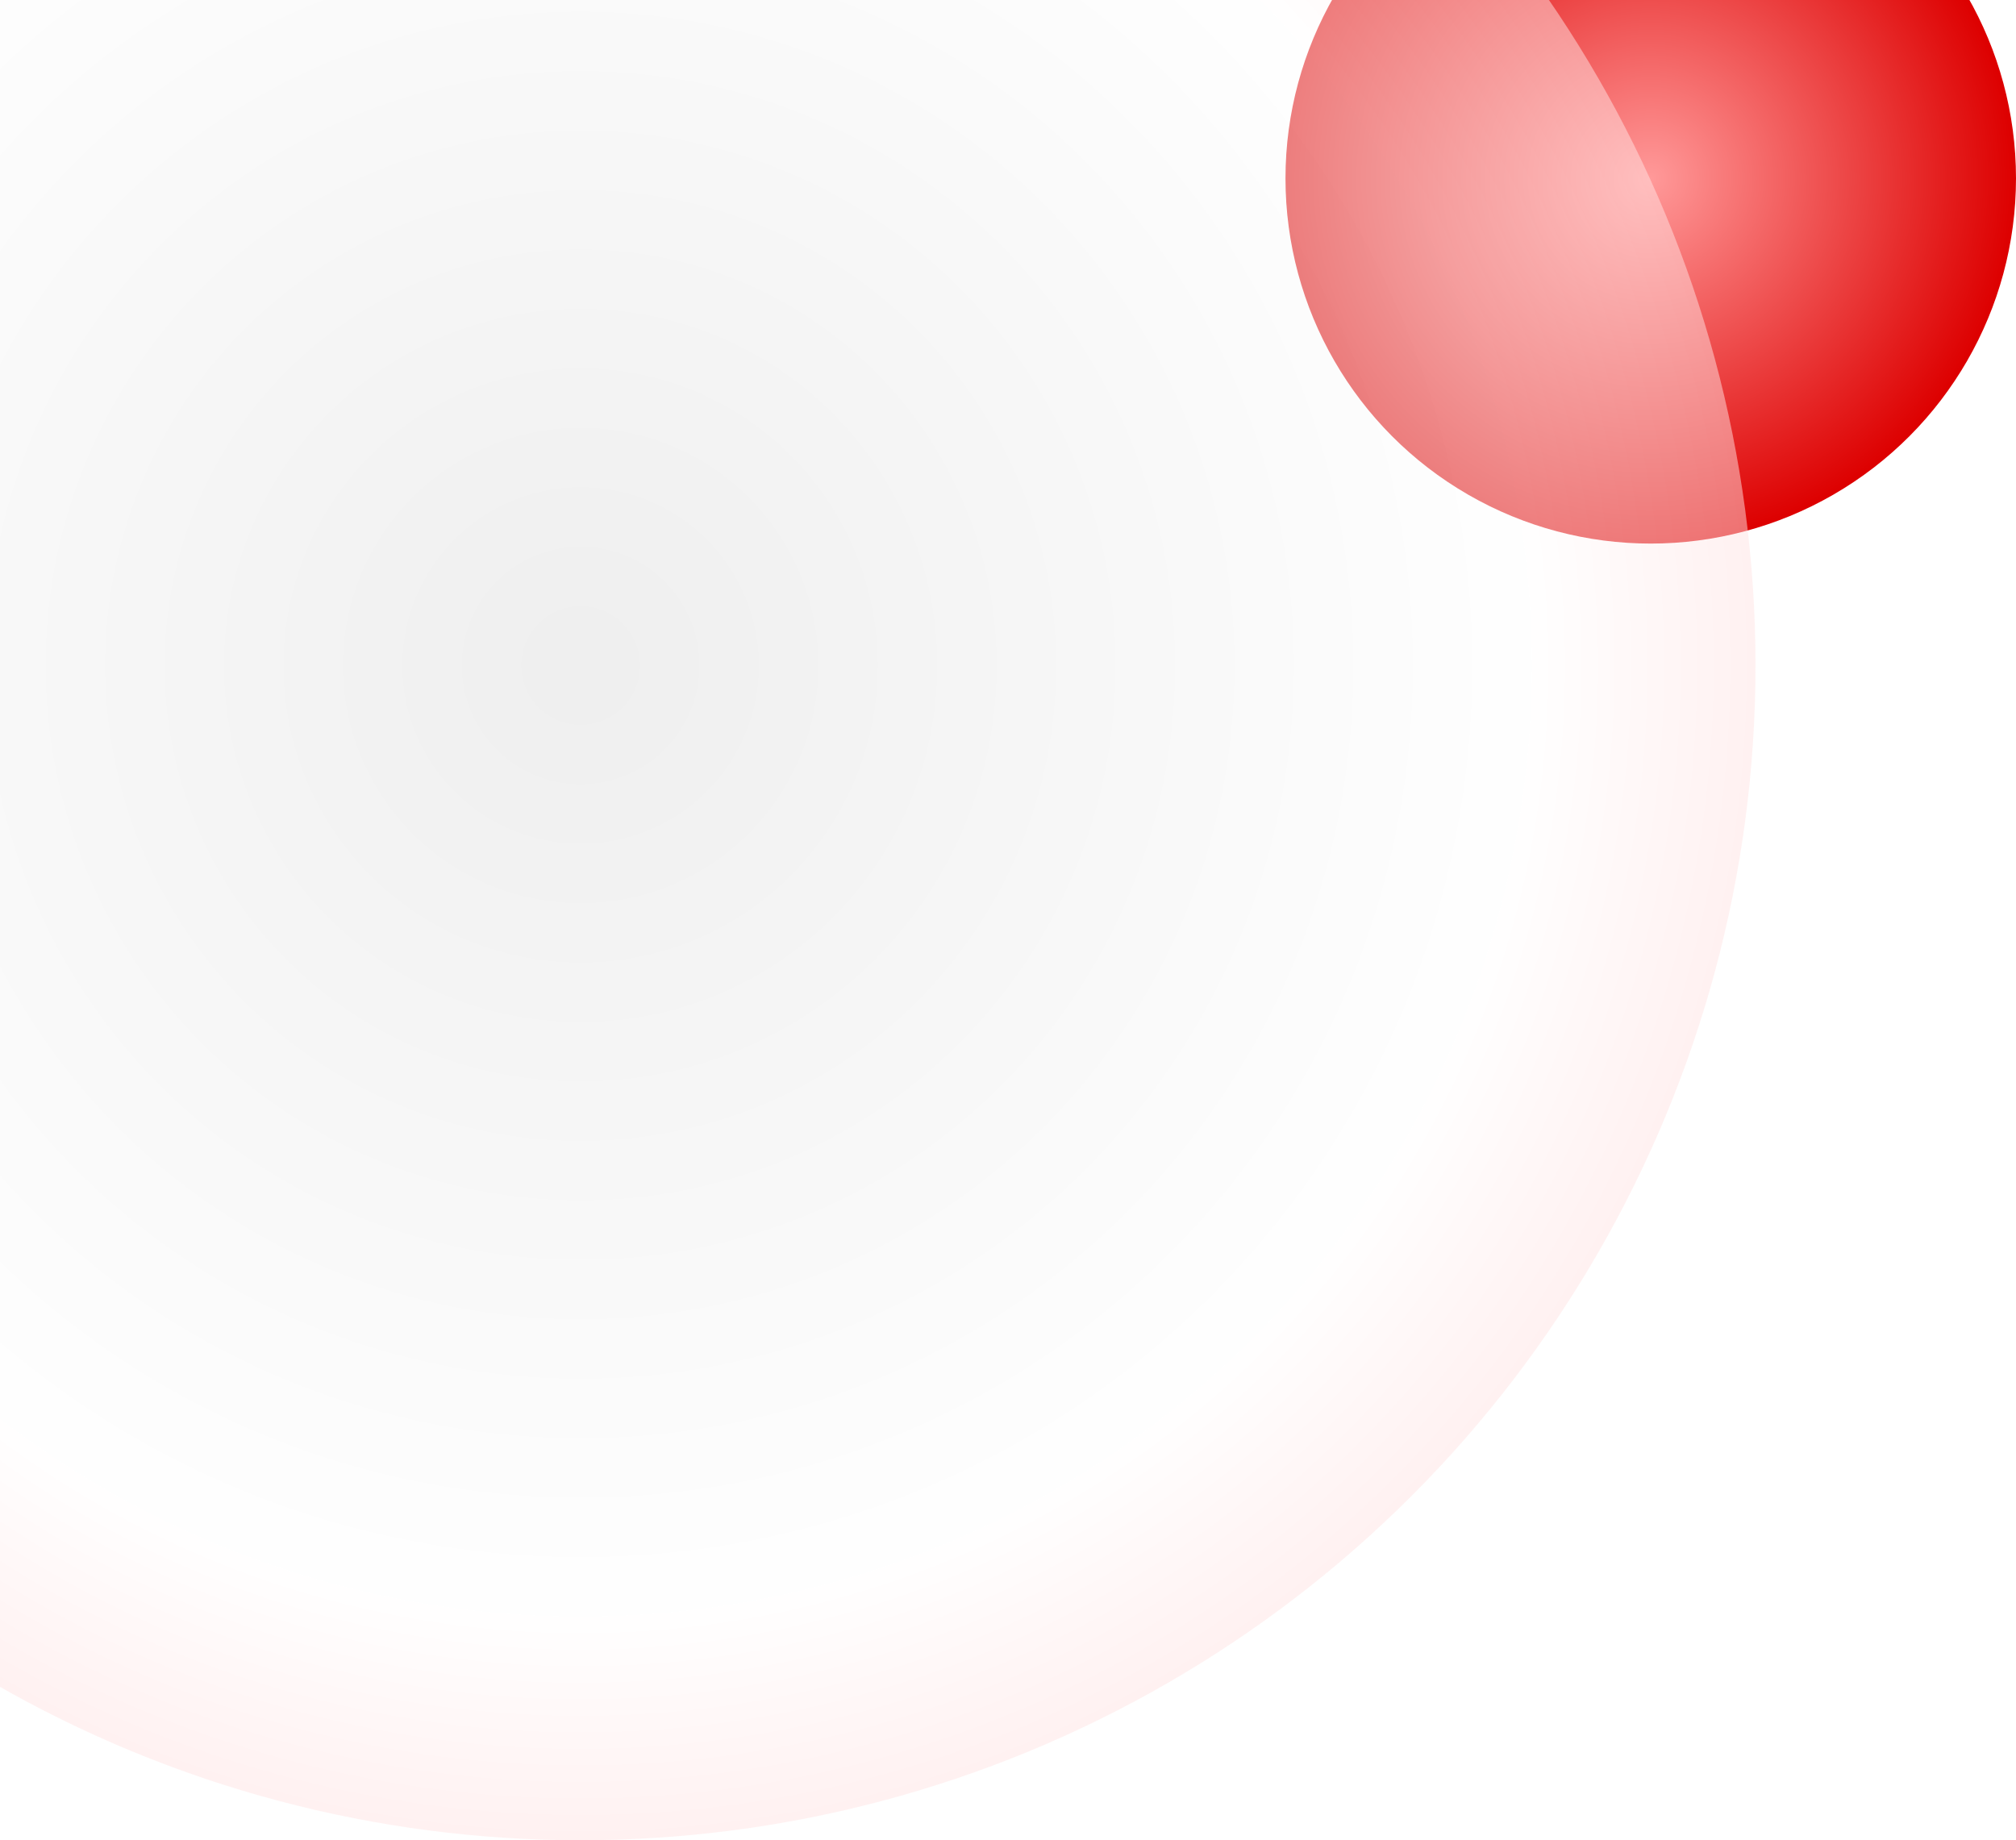 <svg width="356" height="325" viewBox="0 0 356 325" fill="none" xmlns="http://www.w3.org/2000/svg">
<circle cx="291.5" cy="31.5" r="64.5" fill="url(#paint0_radial_543_2)"/>
<g filter="url(#filter0_b_543_2)">
<circle cx="102.5" cy="117.5" r="207.5" fill="url(#paint1_radial_543_2)" fill-opacity="0.5"/>
</g>
<defs>
<filter id="filter0_b_543_2" x="-135" y="-120" width="475" height="475" filterUnits="userSpaceOnUse" color-interpolation-filters="sRGB">
<feFlood flood-opacity="0" result="BackgroundImageFix"/>
<feGaussianBlur in="BackgroundImageFix" stdDeviation="15"/>
<feComposite in2="SourceAlpha" operator="in" result="effect1_backgroundBlur_543_2"/>
<feBlend mode="normal" in="SourceGraphic" in2="effect1_backgroundBlur_543_2" result="shape"/>
</filter>
<radialGradient id="paint0_radial_543_2" cx="0" cy="0" r="1" gradientUnits="userSpaceOnUse" gradientTransform="translate(291.5 31.5) rotate(90) scale(64.5)">
<stop stop-color="#FF9999"/>
<stop offset="1" stop-color="#DD0000"/>
</radialGradient>
<radialGradient id="paint1_radial_543_2" cx="0" cy="0" r="1" gradientUnits="userSpaceOnUse" gradientTransform="translate(102.5 117.5) rotate(90) scale(207.5)">
<stop stop-color="#DFDFDF"/>
<stop offset="0.81" stop-color="white"/>
<stop offset="1" stop-color="#FFE4E4"/>
</radialGradient>
</defs>
</svg>
